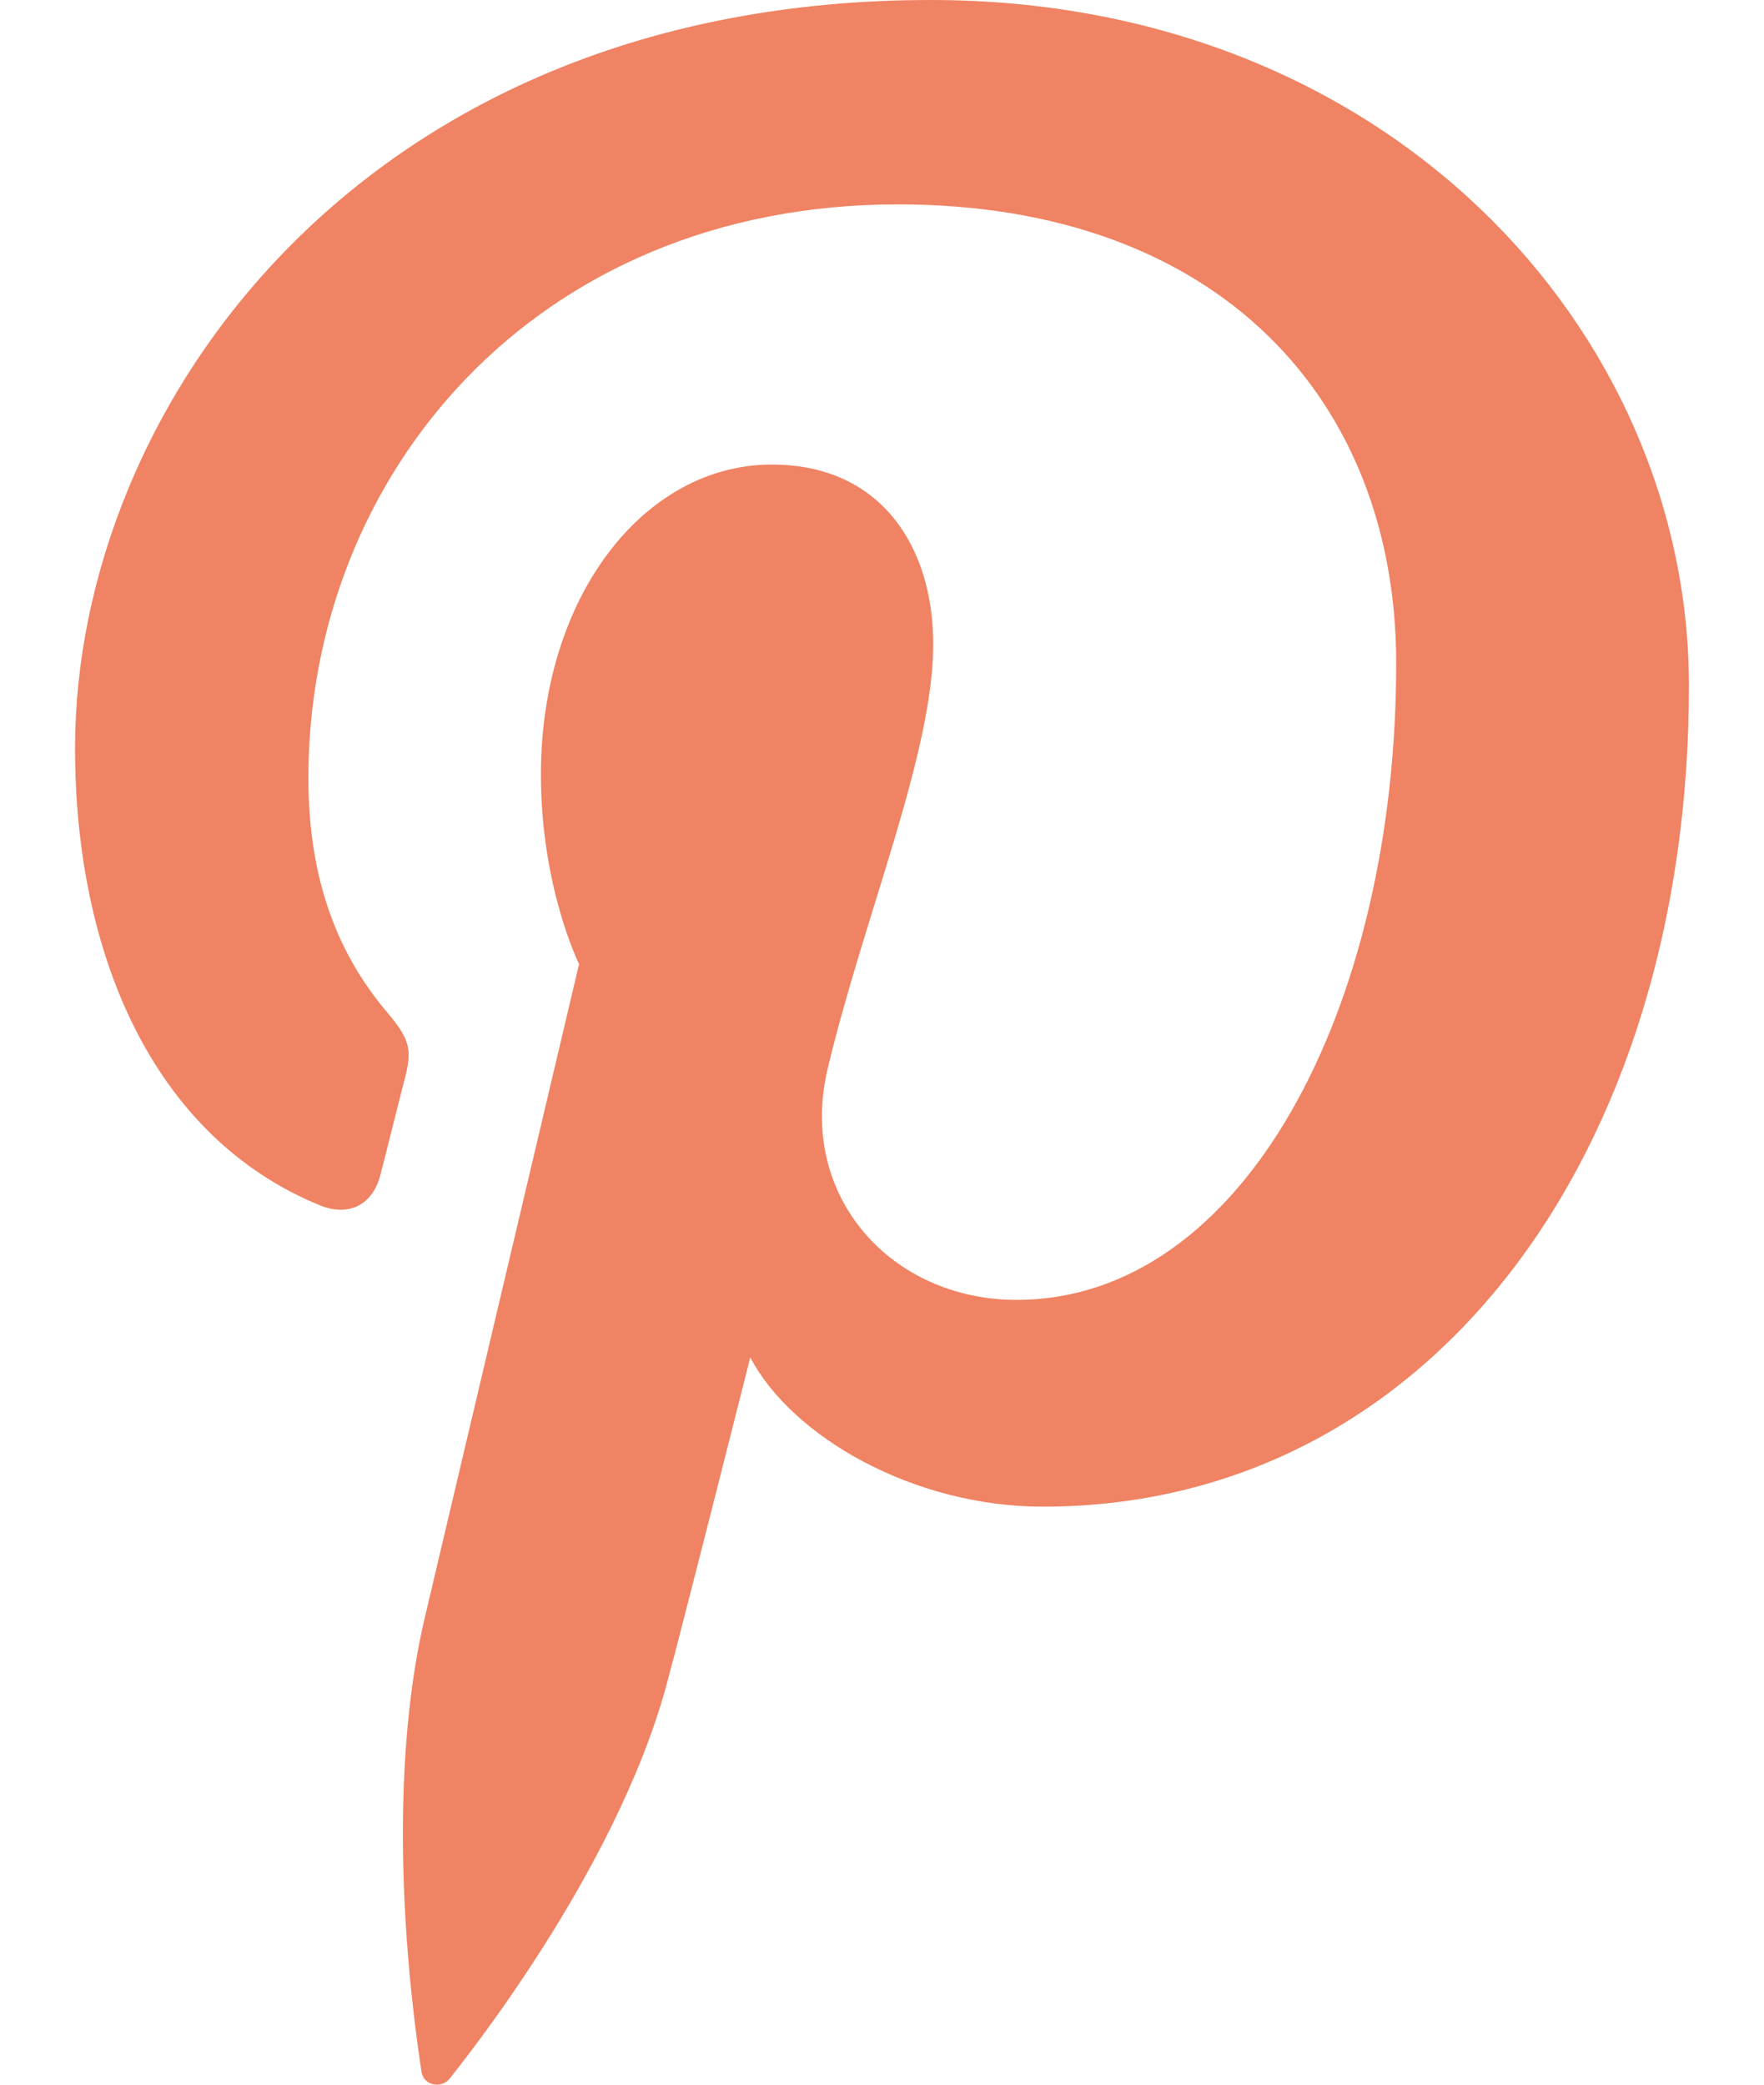 <svg width="22" height="26" viewBox="0 0 22 26" fill="none" xmlns="http://www.w3.org/2000/svg">
<path d="M11.609 0C4.513 0 0.936 5.087 0.936 9.329C0.936 11.898 1.908 14.183 3.993 15.034C4.336 15.174 4.642 15.04 4.742 14.661C4.811 14.399 4.974 13.738 5.046 13.462C5.147 13.088 5.107 12.957 4.832 12.63C4.23 11.921 3.846 11.002 3.846 9.702C3.846 5.927 6.67 2.549 11.199 2.549C15.209 2.549 17.413 4.999 17.413 8.272C17.413 12.578 15.507 16.212 12.678 16.212C11.116 16.212 9.947 14.92 10.321 13.335C10.77 11.444 11.639 9.402 11.639 8.036C11.639 6.814 10.984 5.794 9.626 5.794C8.028 5.794 6.746 7.446 6.746 9.659C6.746 11.069 7.222 12.023 7.222 12.023C7.222 12.023 5.587 18.948 5.301 20.161C4.73 22.576 5.215 25.537 5.256 25.835C5.28 26.013 5.508 26.055 5.611 25.921C5.759 25.729 7.661 23.381 8.307 21.034C8.49 20.37 9.357 16.929 9.357 16.929C9.876 17.919 11.393 18.791 13.006 18.791C17.806 18.791 21.064 14.414 21.064 8.555C21.064 4.126 17.311 0 11.609 0Z" fill="#EF8363"/>
</svg>
